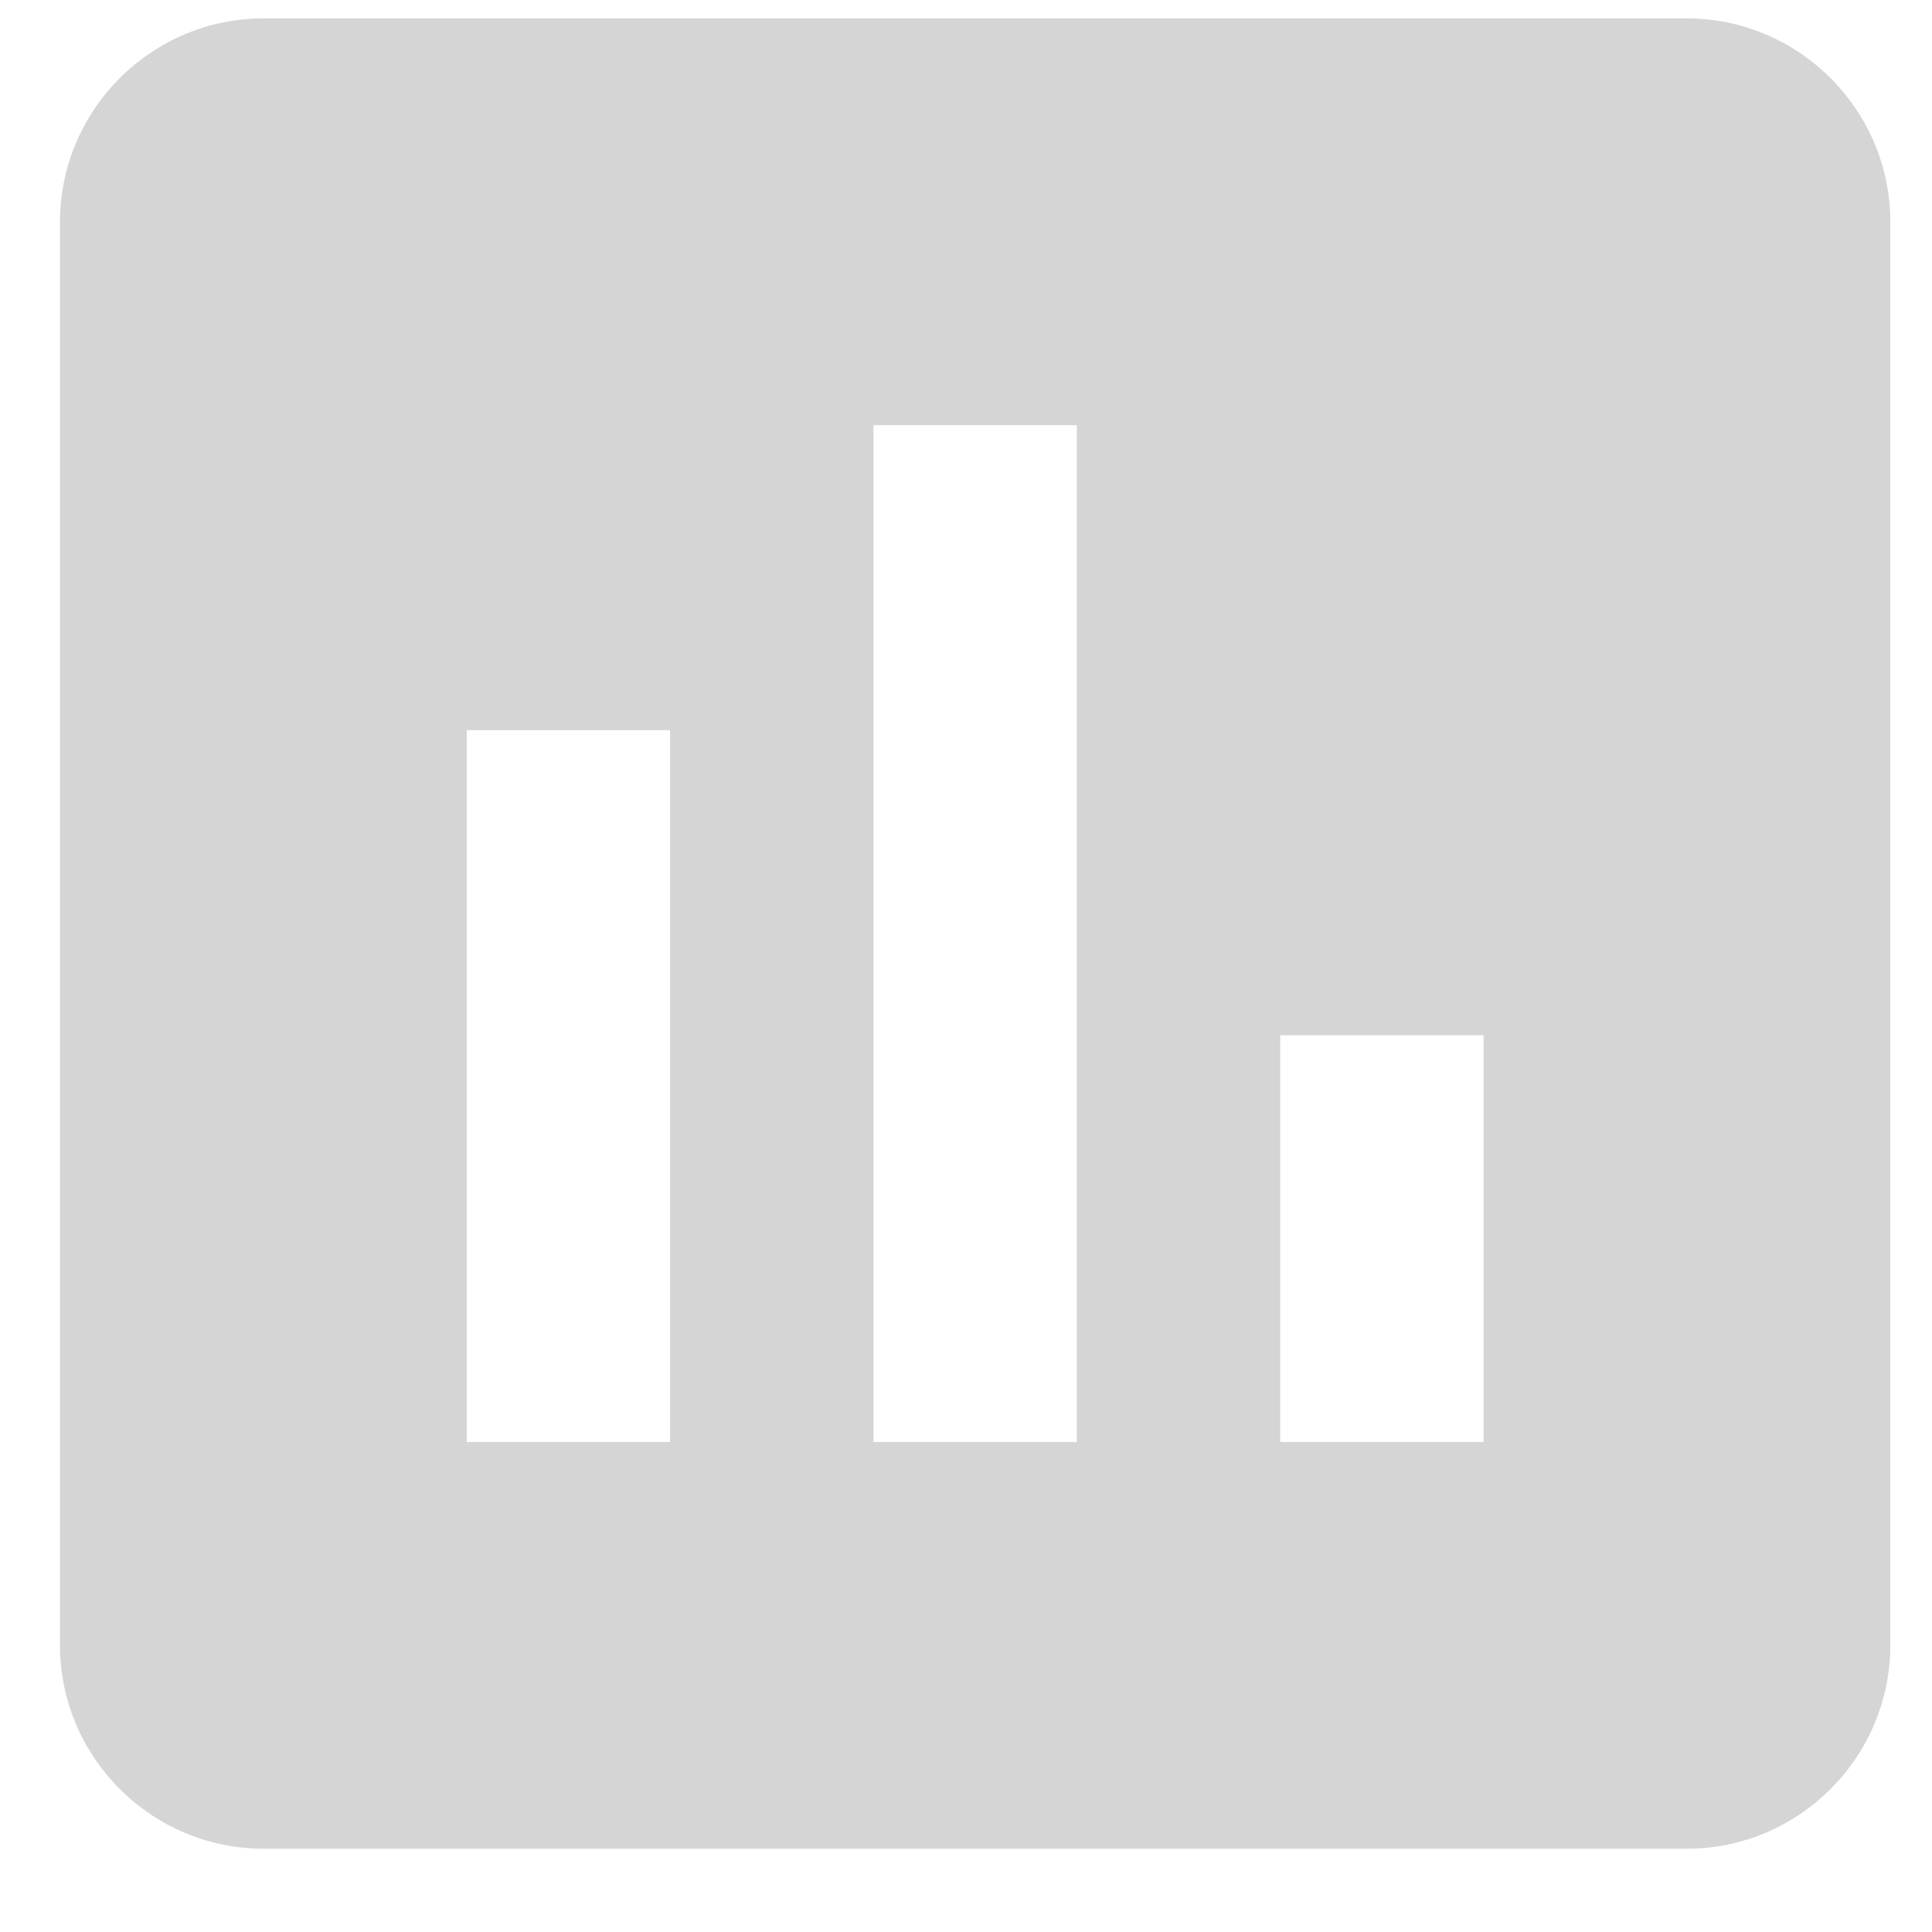 <svg xmlns="http://www.w3.org/2000/svg" width="19" height="19" viewBox="0 0 19 19">
    <path fill="#D5D5D5" fill-rule="evenodd" d="M16.59.181h-14c-1.1 0-2 .9-2 2v14c0 1.1.9 2 2 2h14c1.1 0 2-.9 2-2v-14c0-1.1-.9-2-2-2zm-10 14h-2v-7h2v7zm4 0h-2v-10h2v10zm4 0h-2v-4h2v4z"/>
</svg>
